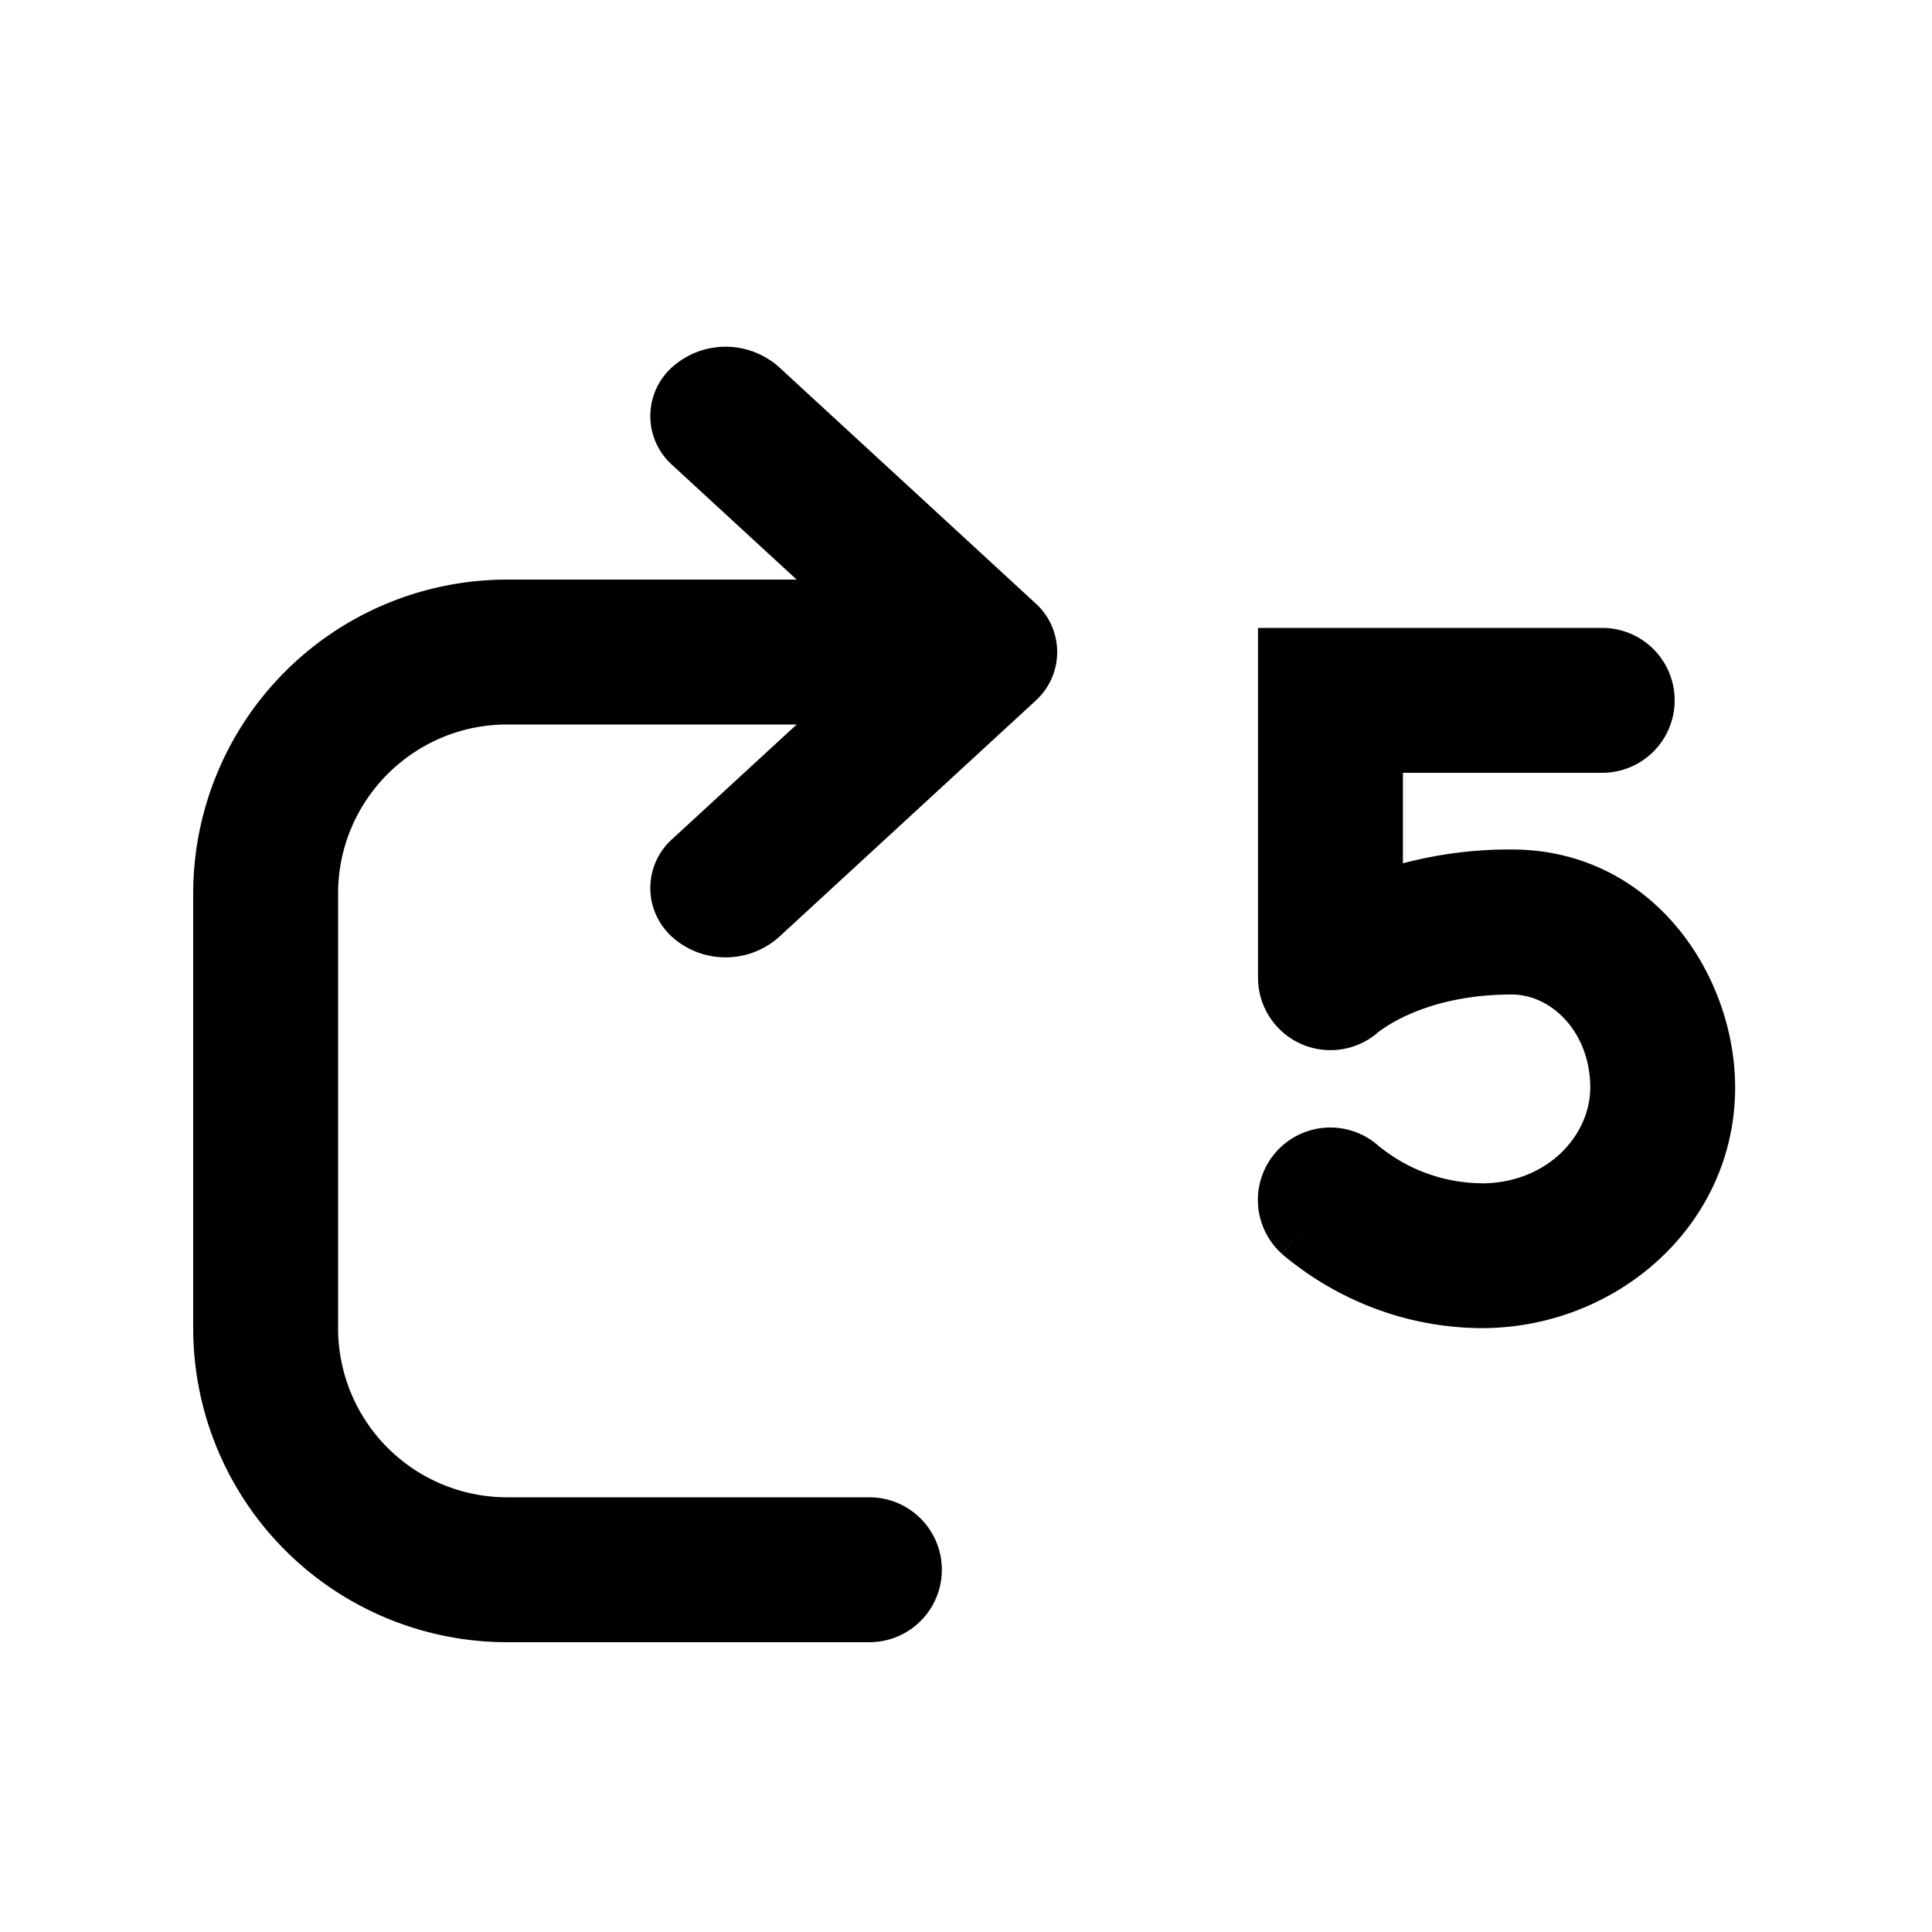 <svg xmlns="http://www.w3.org/2000/svg" width="20" height="20" viewBox="0 0 20 20"><path fill="currentColor" fill-rule="evenodd" d="M8.063 3.799a.83.83 0 00-1.103 0 .68.68 0 000 1.016L8.247 6H5.25A3.25 3.25 0 002 9.25v4.5A3.25 3.25 0 005.25 17H9a.75.75 0 000-1.5H5.25a1.75 1.75 0 01-1.75-1.75v-4.5c0-.966.784-1.75 1.75-1.75h2.997L6.96 8.685a.68.68 0 000 1.016.83.83 0 001.103 0l2.653-2.443a.68.68 0 000-1.016zm7.273 8.451c.675 0 1.122-.49 1.126-.984.004-.573-.396-.971-.813-.971-.507 0-.87.116-1.093.22a1.6 1.6 0 00-.283.165l-.002.002a.75.75 0 01-1.248-.561V6.5h3.563a.75.75 0 010 1.5h-2.063v.937a4.3 4.3 0 011.126-.143c1.457 0 2.322 1.3 2.313 2.484-.012 1.415-1.23 2.471-2.626 2.471a3.2 3.2 0 01-1.482-.374 3.3 3.3 0 01-.568-.381l-.013-.011-.004-.005-.002-.002h-.001s-.001-.001.507-.553l-.508.552a.75.75 0 011.01-1.109l.006.005.05.038a1.7 1.7 0 001.006.34" clip-rule="evenodd"/></svg>